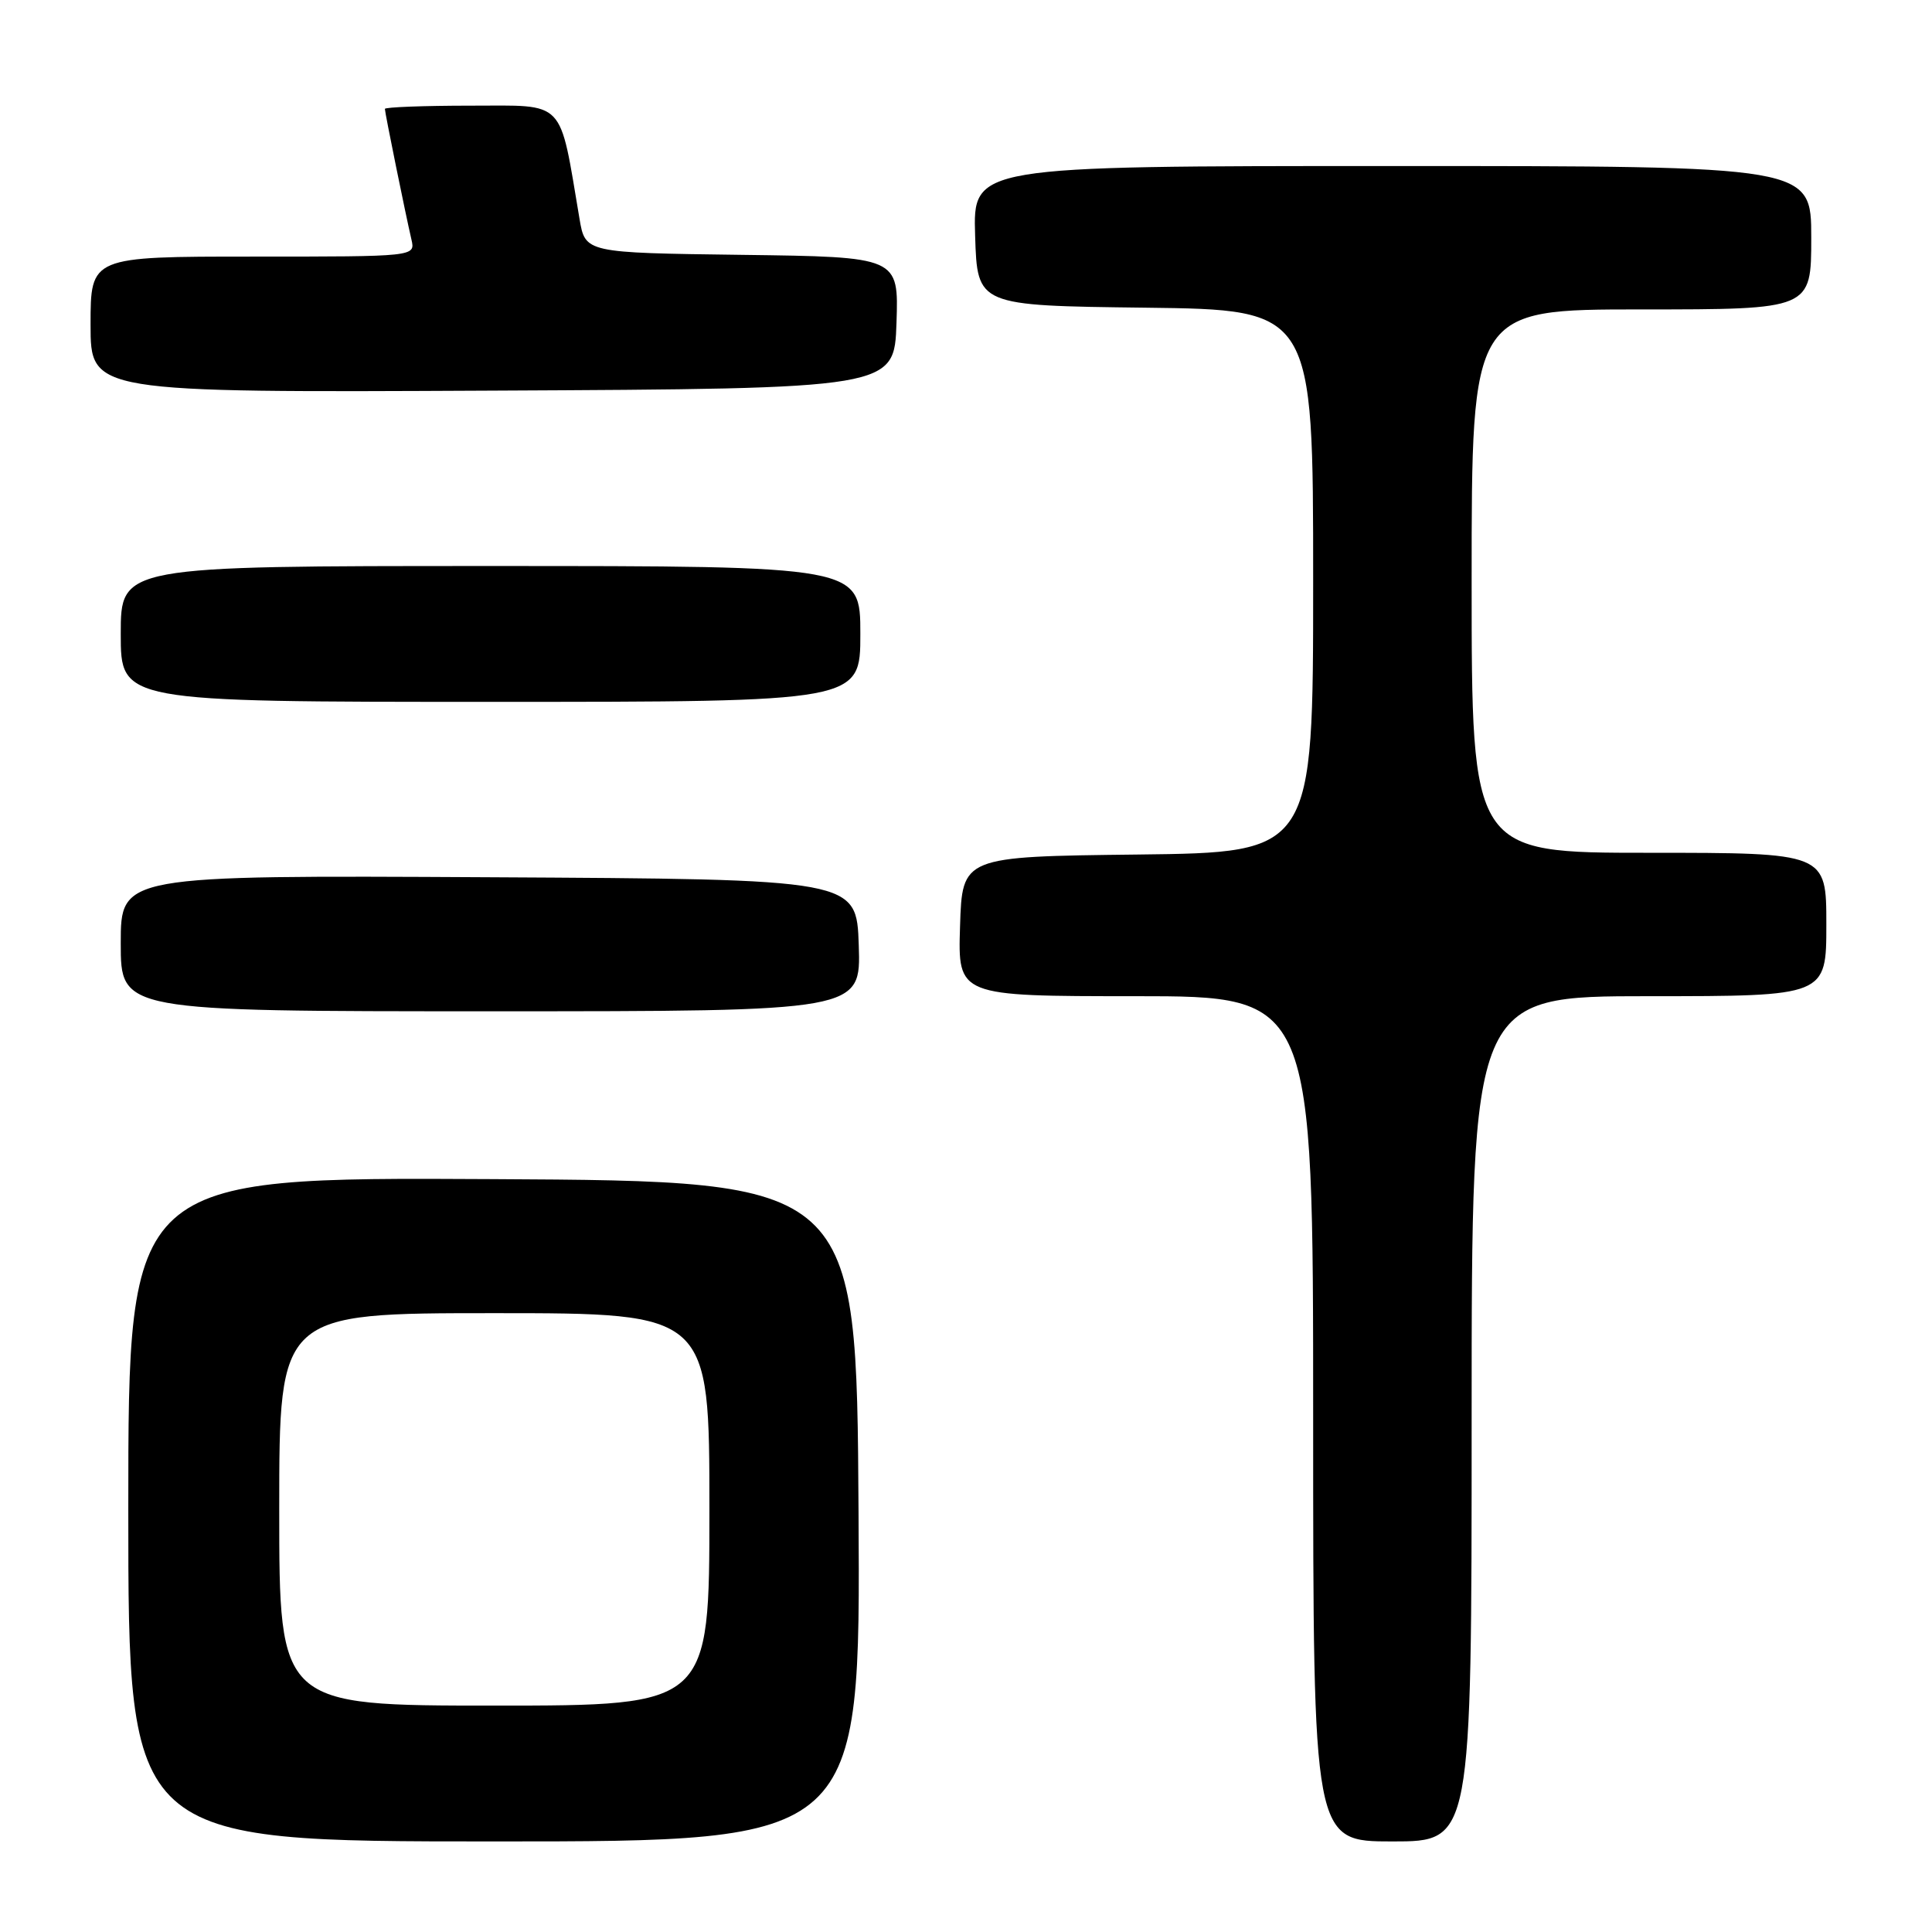 <?xml version="1.0" encoding="UTF-8" standalone="no"?>
<!DOCTYPE svg PUBLIC "-//W3C//DTD SVG 1.1//EN" "http://www.w3.org/Graphics/SVG/1.1/DTD/svg11.dtd" >
<svg xmlns="http://www.w3.org/2000/svg" xmlns:xlink="http://www.w3.org/1999/xlink" version="1.1" viewBox="0 0 256 256">
 <g >
 <path fill="currentColor"
d=" M 113.76 200.25 C 113.50 156.50 113.50 156.50 65.25 156.24 C 17.00 155.98 17.00 155.98 17.00 199.99 C 17.00 244.00 17.00 244.00 65.51 244.00 C 114.02 244.00 114.02 244.00 113.76 200.25 Z  M 195.00 188.00 C 195.00 132.00 195.00 132.00 218.50 132.00 C 242.00 132.00 242.00 132.00 242.00 122.50 C 242.00 113.00 242.00 113.00 218.50 113.00 C 195.00 113.00 195.00 113.00 195.00 77.00 C 195.00 41.00 195.00 41.00 217.50 41.00 C 240.00 41.00 240.00 41.00 240.00 31.50 C 240.00 22.00 240.00 22.00 184.46 22.00 C 128.92 22.00 128.92 22.00 129.21 31.25 C 129.50 40.50 129.50 40.50 151.75 40.77 C 174.00 41.04 174.00 41.04 174.00 77.00 C 174.00 112.96 174.00 112.96 150.75 113.23 C 127.50 113.50 127.50 113.50 127.21 122.75 C 126.92 132.00 126.92 132.00 150.46 132.00 C 174.00 132.00 174.00 132.00 174.00 188.00 C 174.00 244.00 174.00 244.00 184.50 244.00 C 195.00 244.00 195.00 244.00 195.00 188.00 Z  M 113.79 125.25 C 113.50 116.50 113.50 116.50 64.75 116.24 C 16.00 115.98 16.00 115.98 16.00 124.99 C 16.00 134.00 16.00 134.00 65.04 134.00 C 114.08 134.00 114.08 134.00 113.79 125.25 Z  M 114.00 84.00 C 114.00 75.00 114.00 75.00 65.00 75.00 C 16.00 75.00 16.00 75.00 16.00 84.00 C 16.00 93.00 16.00 93.00 65.00 93.00 C 114.00 93.00 114.00 93.00 114.00 84.00 Z  M 118.79 42.77 C 119.08 34.04 119.08 34.04 98.32 33.77 C 77.55 33.50 77.55 33.50 76.79 29.00 C 74.07 12.94 75.08 14.00 62.43 14.00 C 56.14 14.00 51.00 14.20 51.00 14.43 C 51.00 14.93 53.72 28.31 54.52 31.75 C 55.04 34.00 55.04 34.00 33.52 34.00 C 12.00 34.00 12.00 34.00 12.00 43.01 C 12.00 52.02 12.00 52.02 65.25 51.76 C 118.50 51.50 118.50 51.50 118.79 42.77 Z  M 37.00 200.00 C 37.00 174.00 37.00 174.00 65.50 174.00 C 94.00 174.00 94.00 174.00 94.00 200.00 C 94.00 226.00 94.00 226.00 65.50 226.00 C 37.00 226.00 37.00 226.00 37.00 200.00 Z "/>
</g>
</svg>